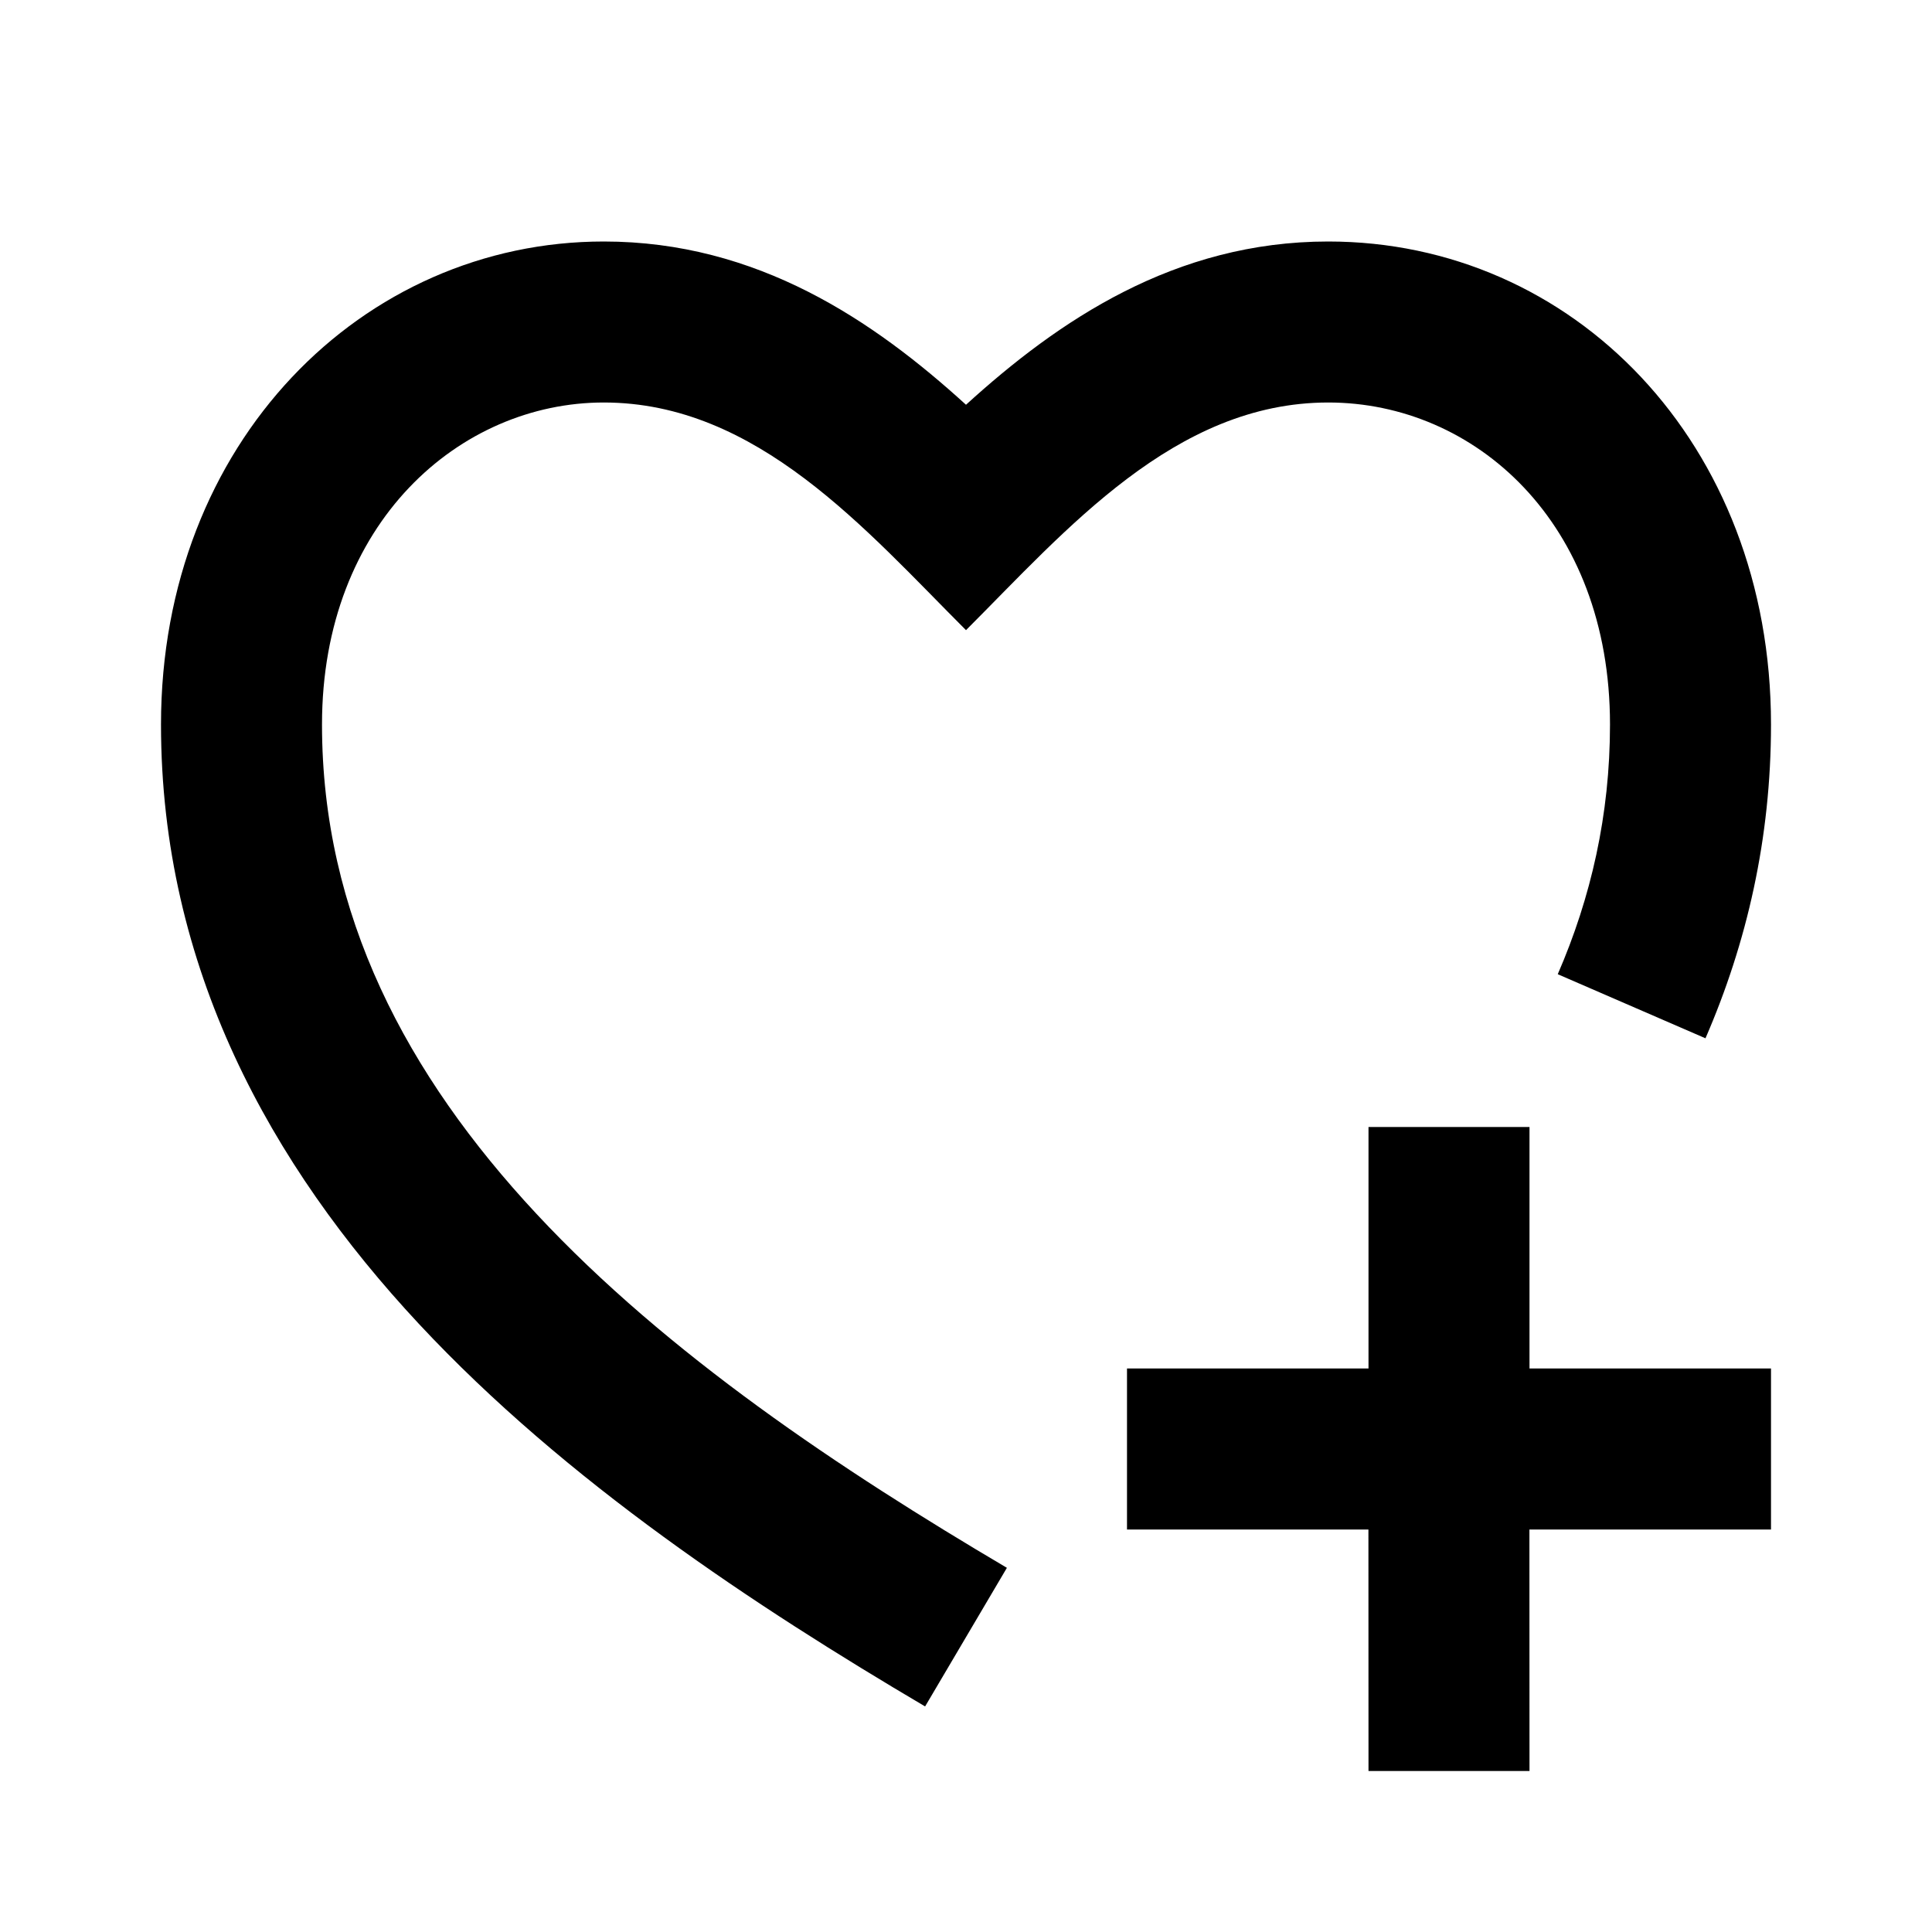 <svg viewBox="0 0 24 24" fill="currentColor" xmlns="http://www.w3.org/2000/svg">
    <path d="M4 9C4 6.492 5.714 5 7.5 5C9.406 5 10.754 6.582 12 7.828C13.246 6.582 14.594 5 16.5 5C18.316 5 20 6.484 20 9C20 10.122 19.764 11.15 19.351 12.102L21.186 12.898C21.701 11.711 22 10.414 22 9C22 5.496 19.534 3 16.5 3C14.591 3 13.146 3.985 12 5.028C10.854 3.985 9.41 3 7.5 3C4.504 3 2 5.496 2 9C2 12.02 3.362 14.47 5.203 16.445C7.033 18.407 9.385 19.955 11.492 21.198L12.508 19.476C10.441 18.256 8.293 16.826 6.666 15.081C5.051 13.349 4 11.363 4 9ZM19 17V14H17V17H14V19H16.999L17 22H19L18.999 19H22V17H19Z"/>
</svg>
